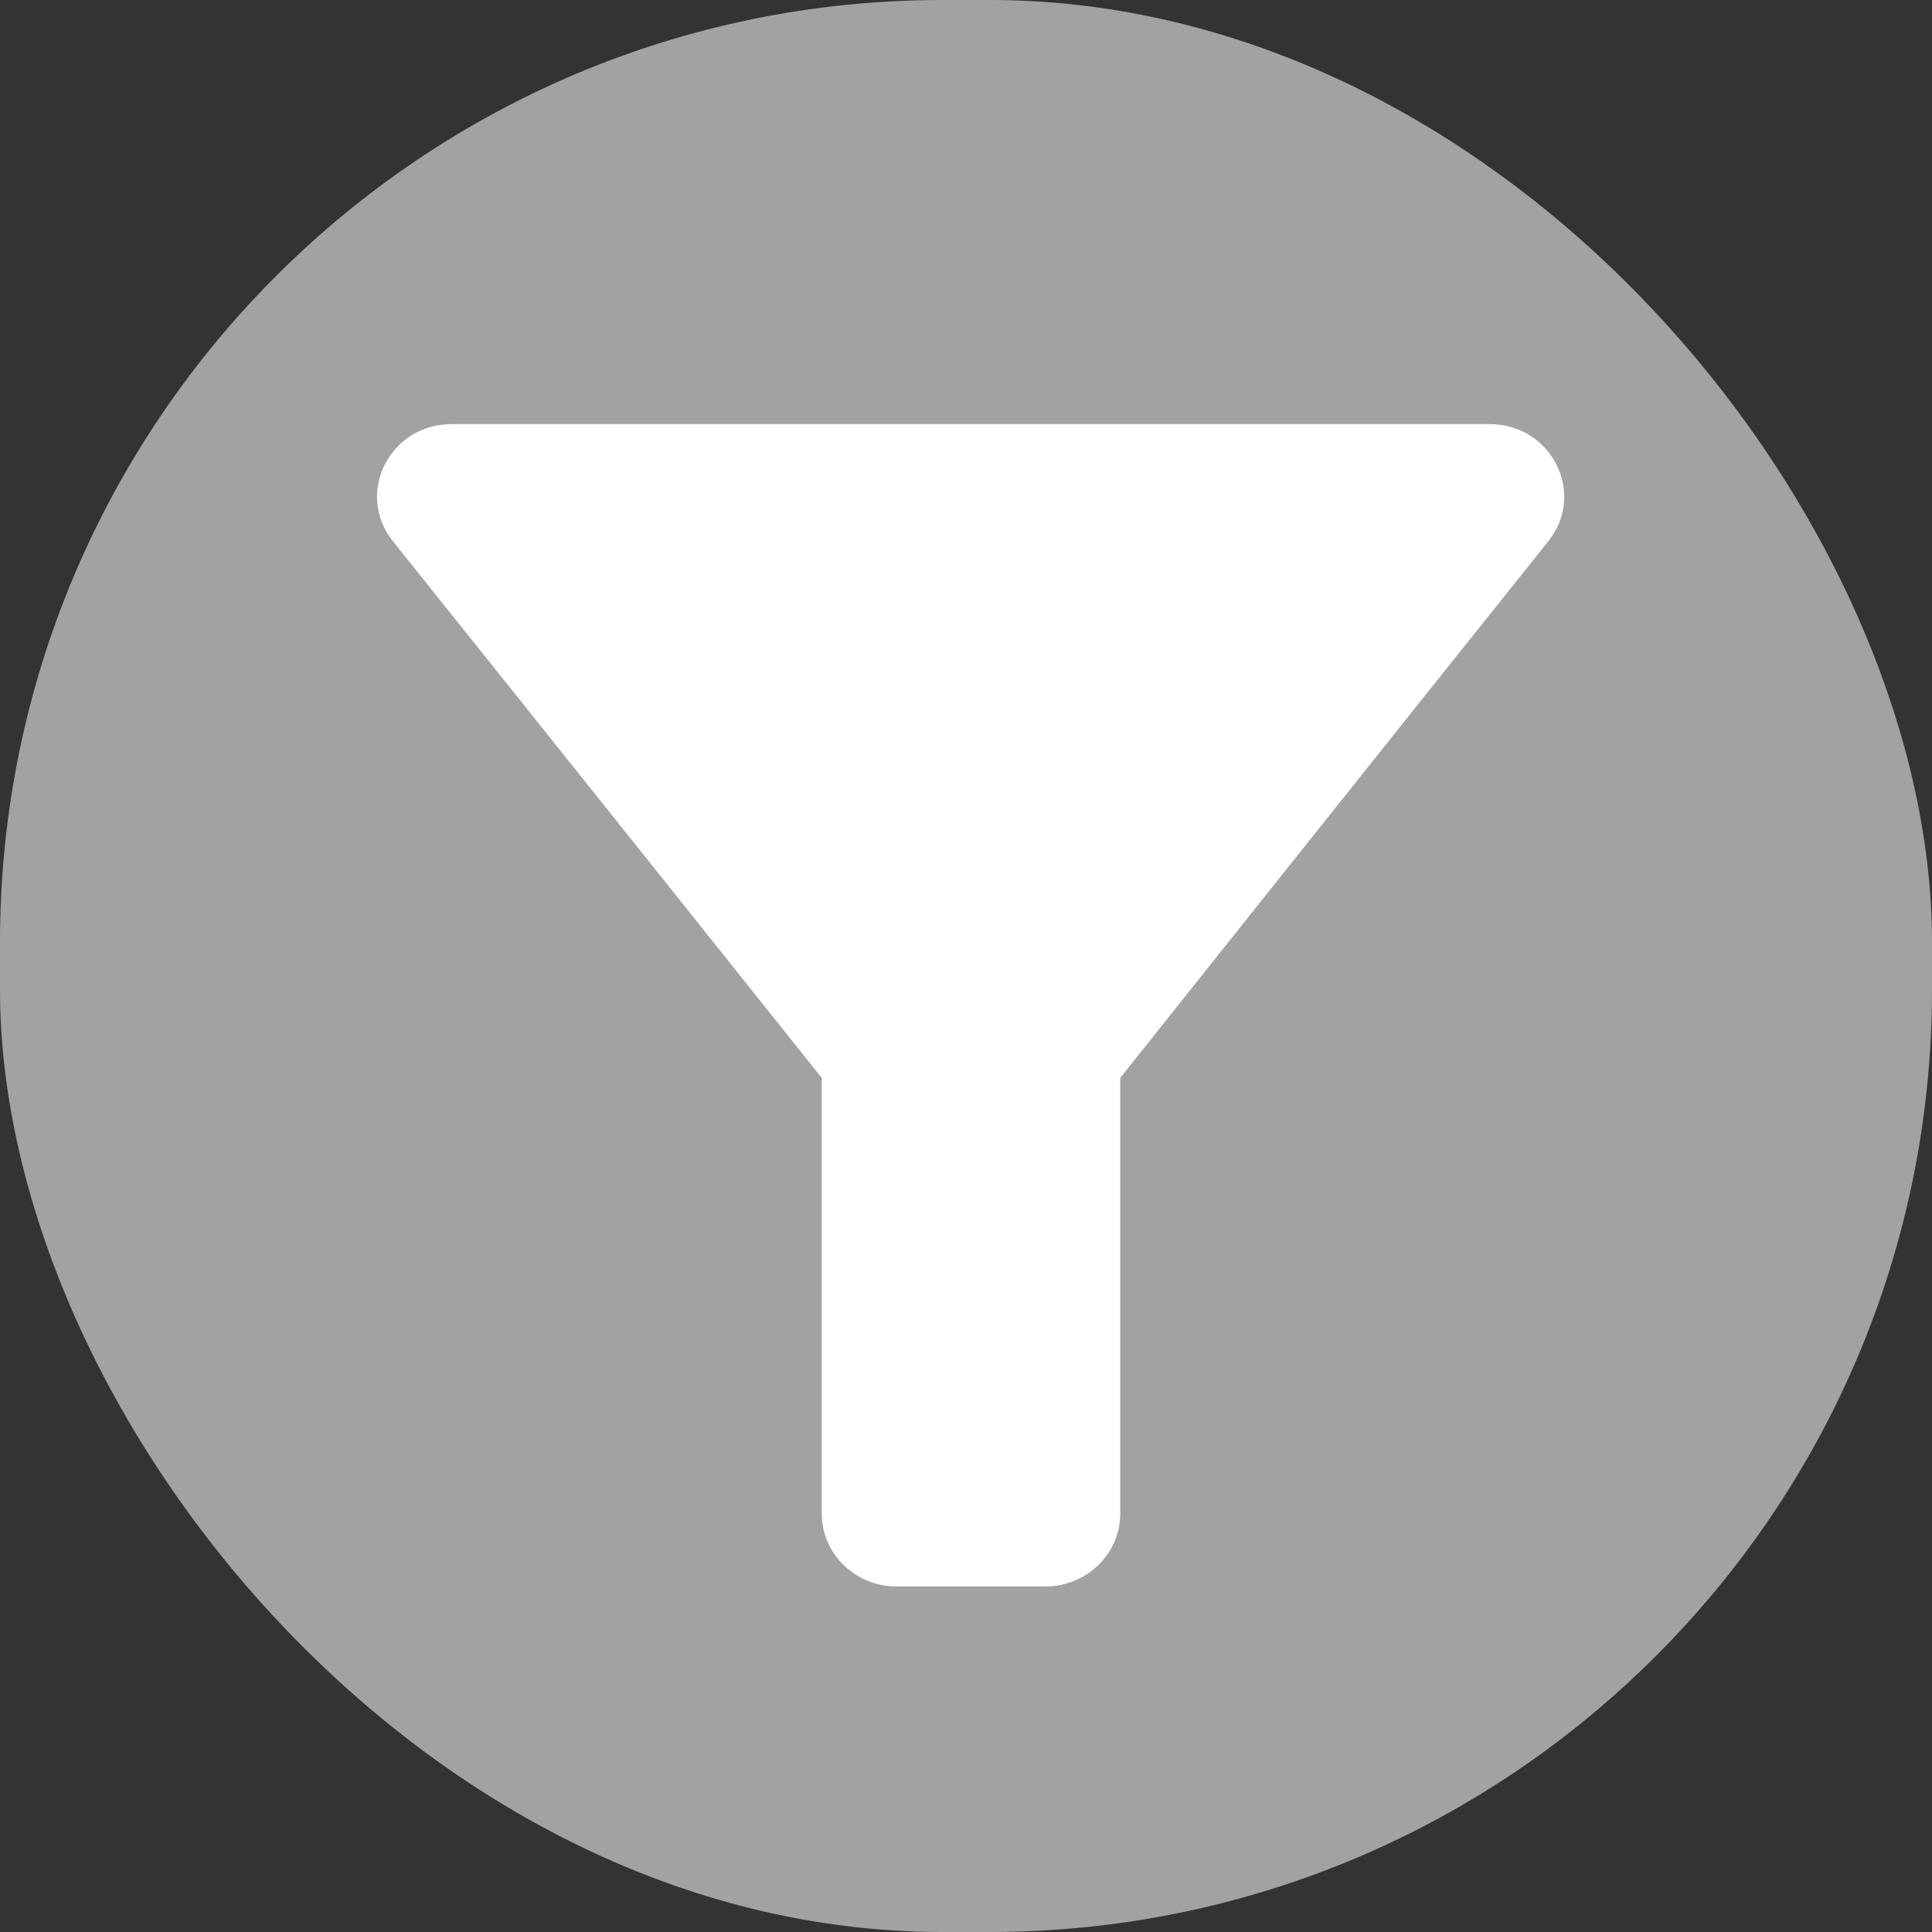 <svg width="41" height="41" viewBox="0 0 41 41" fill="none" xmlns="http://www.w3.org/2000/svg">
<rect x="0" y="0" width="41" height="41" fill="#333333" stroke="none"/>
<rect width="41" height="41" rx="20" fill="#A1A3A2"/>
<g clip-path="url(#clip0_460_1375)">
<path d="M8.335 11.482C11.533 15.475 17.439 22.875 17.439 22.875V32.125C17.439 32.973 18.152 33.667 19.023 33.667H22.189C23.06 33.667 23.773 32.973 23.773 32.125V22.875C23.773 22.875 29.663 15.475 32.861 11.482C33.668 10.465 32.924 9 31.61 9H9.586C8.272 9 7.528 10.465 8.335 11.482Z" fill="white"/>
</g>
<defs>
<clipPath id="clip0_460_1375">
<rect width="38" height="37" fill="white" transform="translate(2 2)"/>
</clipPath>
</defs>
</svg>
